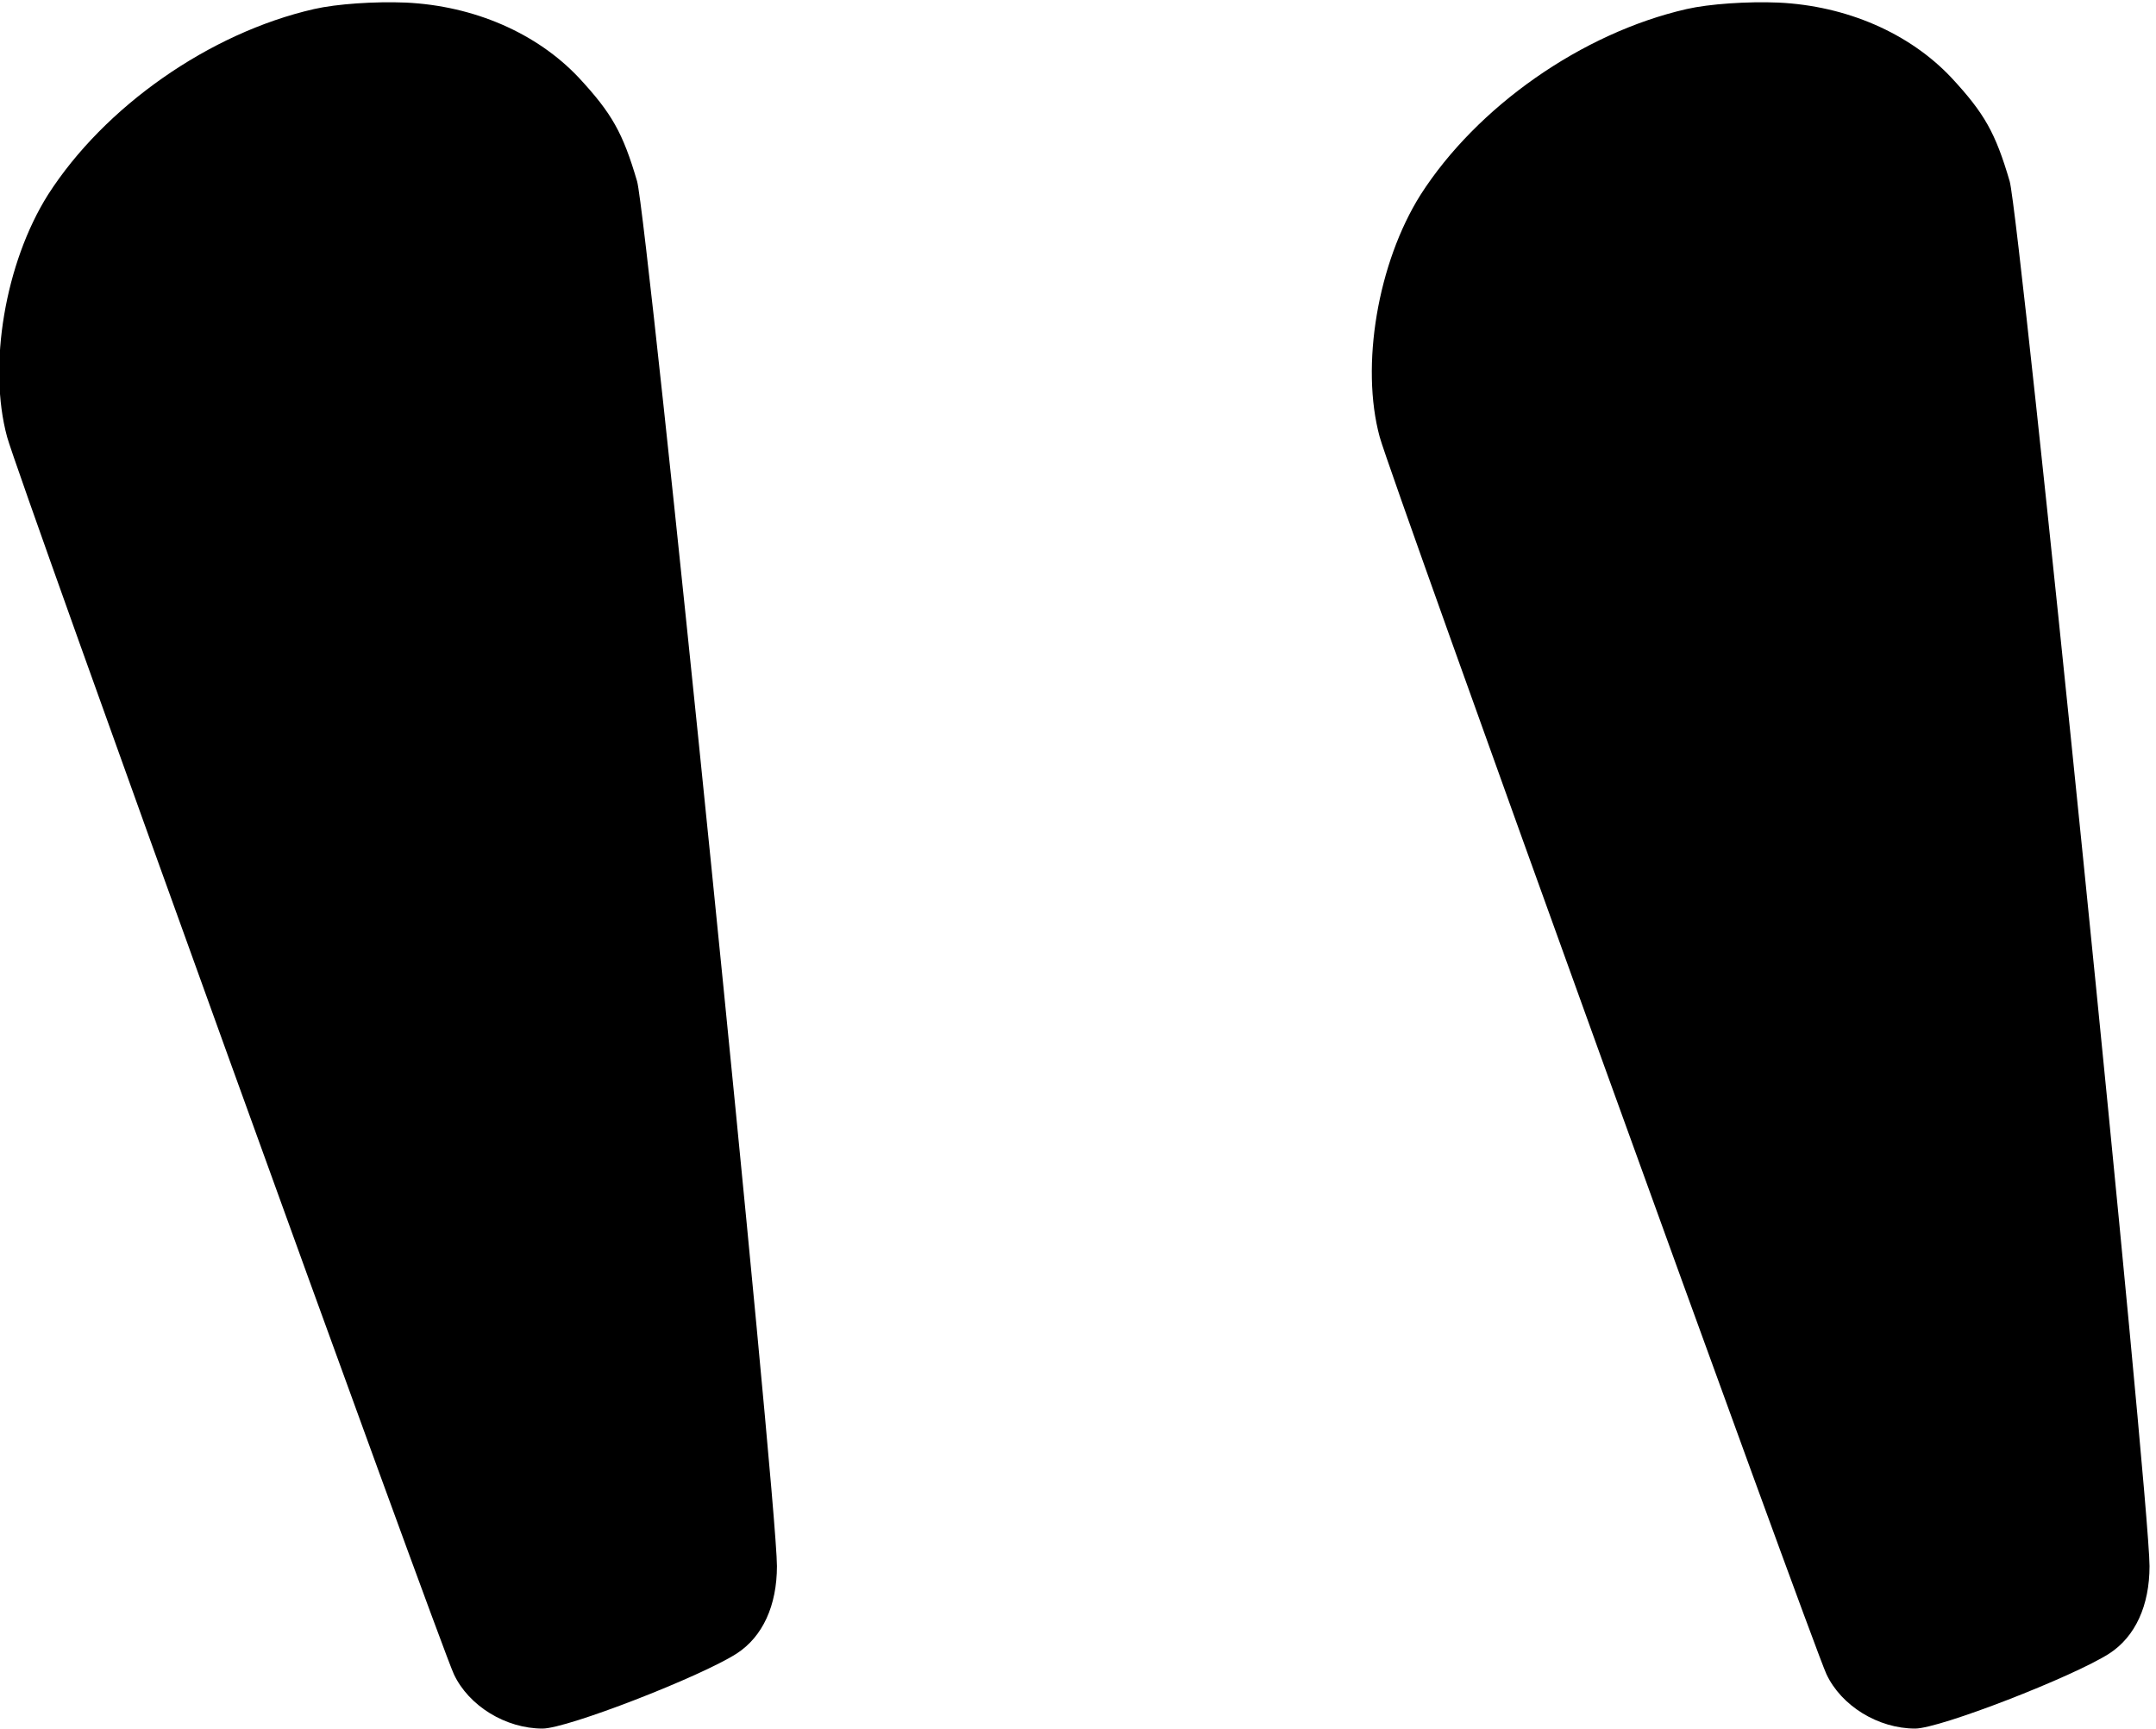 <?xml version="1.0" standalone="no"?>
<!DOCTYPE svg PUBLIC "-//W3C//DTD SVG 20010904//EN"
 "http://www.w3.org/TR/2001/REC-SVG-20010904/DTD/svg10.dtd">
<svg version="1.0" xmlns="http://www.w3.org/2000/svg"
 width="333pt" height="267pt" viewBox="0 0 333 267"
 preserveAspectRatio="xMidYMid meet">
<g transform="translate(0,267) scale(0.1,-0.1)"
fill="#000000" stroke="none">
<path d="M485 2656 c-162 -37 -324 -151 -411 -287 -66 -105 -93 -264 -63 -374
16 -60 668 -1864 690 -1911 23 -49 80 -84 137 -84 38 0 244 80 300 116 40 26
62 74 62 135 0 105 -200 2082 -216 2139 -22 75 -39 105 -90 160 -65 69 -162
111 -267 116 -48 2 -107 -2 -142 -10z"/>
<path d="M2605 2656 c-162 -37 -324 -151 -411 -287 -66 -105 -93 -264 -63
-374 16 -60 668 -1864 690 -1911 23 -49 80 -84 137 -84 38 0 244 80 300 116
40 26 62 74 62 135 0 105 -200 2082 -216 2139 -22 75 -39 105 -90 160 -65 69
-162 111 -267 116 -48 2 -107 -2 -142 -10z"/>
</g>
</svg>

